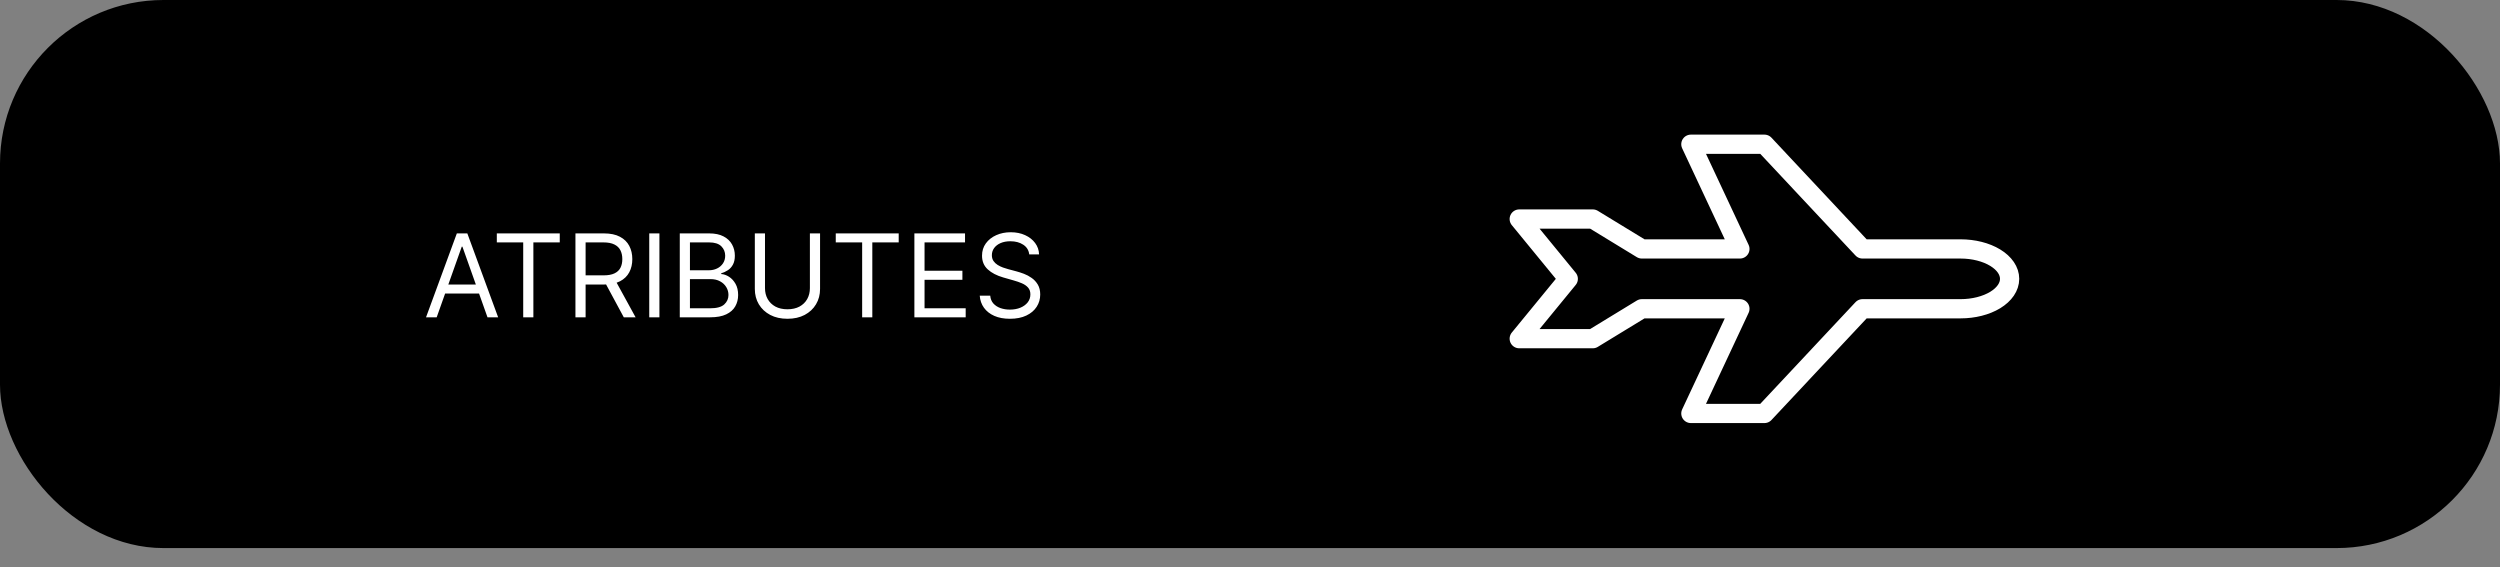 <svg width="260" height="59" viewBox="0 0 260 59" fill="none" xmlns="http://www.w3.org/2000/svg">
<rect x="0" y="0" width="260" height="59" fill="#808080" stroke="none"/>
<rect width="260" height="57" rx="17" fill="black"/>
<path d="M45.415 33H44.307L47.511 24.273H48.602L51.807 33H50.699L48.091 25.653H48.023L45.415 33ZM45.824 29.591H50.29V30.528H45.824V29.591ZM51.669 25.21V24.273H58.215V25.21H55.471V33H54.414V25.21H51.669ZM59.846 33V24.273H62.795C63.477 24.273 64.036 24.389 64.474 24.622C64.911 24.852 65.235 25.169 65.445 25.572C65.656 25.976 65.761 26.435 65.761 26.949C65.761 27.463 65.656 27.919 65.445 28.317C65.235 28.715 64.913 29.027 64.478 29.254C64.043 29.479 63.488 29.591 62.812 29.591H60.425V28.636H62.778C63.244 28.636 63.619 28.568 63.903 28.432C64.19 28.296 64.397 28.102 64.525 27.852C64.656 27.599 64.721 27.298 64.721 26.949C64.721 26.599 64.656 26.294 64.525 26.033C64.394 25.771 64.185 25.57 63.898 25.428C63.611 25.283 63.232 25.21 62.761 25.21H60.903V33H59.846ZM63.954 29.079L66.102 33H64.874L62.761 29.079H63.954ZM68.579 24.273V33H67.522V24.273H68.579ZM70.697 33V24.273H73.749C74.356 24.273 74.858 24.378 75.253 24.588C75.648 24.796 75.942 25.075 76.135 25.428C76.328 25.777 76.425 26.165 76.425 26.591C76.425 26.966 76.358 27.276 76.224 27.52C76.094 27.764 75.921 27.957 75.704 28.099C75.492 28.241 75.26 28.347 75.01 28.415V28.5C75.277 28.517 75.546 28.611 75.815 28.781C76.085 28.952 76.311 29.196 76.493 29.514C76.675 29.832 76.766 30.222 76.766 30.682C76.766 31.119 76.666 31.513 76.467 31.862C76.269 32.212 75.954 32.489 75.526 32.693C75.097 32.898 74.538 33 73.851 33H70.697ZM71.754 32.062H73.851C74.541 32.062 75.031 31.929 75.321 31.662C75.614 31.392 75.76 31.065 75.76 30.682C75.76 30.386 75.685 30.114 75.534 29.864C75.383 29.611 75.169 29.409 74.891 29.259C74.612 29.105 74.283 29.028 73.902 29.028H71.754V32.062ZM71.754 28.108H73.715C74.033 28.108 74.32 28.046 74.575 27.921C74.834 27.796 75.038 27.619 75.189 27.392C75.342 27.165 75.419 26.898 75.419 26.591C75.419 26.207 75.285 25.882 75.019 25.615C74.751 25.345 74.328 25.21 73.749 25.21H71.754V28.108ZM84.229 24.273H85.286V30.051C85.286 30.648 85.146 31.18 84.864 31.649C84.586 32.115 84.192 32.483 83.684 32.753C83.175 33.02 82.579 33.153 81.894 33.153C81.21 33.153 80.613 33.02 80.104 32.753C79.596 32.483 79.201 32.115 78.92 31.649C78.641 31.18 78.502 30.648 78.502 30.051V24.273H79.559V29.966C79.559 30.392 79.653 30.771 79.84 31.104C80.028 31.433 80.295 31.693 80.641 31.884C80.991 32.071 81.408 32.165 81.894 32.165C82.38 32.165 82.798 32.071 83.147 31.884C83.496 31.693 83.763 31.433 83.948 31.104C84.136 30.771 84.229 30.392 84.229 29.966V24.273ZM86.919 25.21V24.273H93.465V25.21H90.721V33H89.664V25.21H86.919ZM95.096 33V24.273H100.363V25.21H96.153V28.159H100.09V29.097H96.153V32.062H100.431V33H95.096ZM107.04 26.454C106.989 26.023 106.782 25.688 106.418 25.449C106.055 25.21 105.609 25.091 105.08 25.091C104.694 25.091 104.356 25.153 104.066 25.278C103.779 25.403 103.555 25.575 103.393 25.794C103.234 26.013 103.154 26.261 103.154 26.54C103.154 26.773 103.21 26.973 103.32 27.141C103.434 27.305 103.579 27.443 103.755 27.554C103.931 27.662 104.116 27.751 104.309 27.822C104.502 27.891 104.68 27.946 104.842 27.989L105.728 28.227C105.955 28.287 106.208 28.369 106.487 28.474C106.768 28.579 107.036 28.723 107.292 28.905C107.55 29.084 107.763 29.314 107.931 29.595C108.099 29.876 108.183 30.222 108.183 30.631C108.183 31.102 108.059 31.528 107.812 31.909C107.567 32.29 107.21 32.592 106.738 32.817C106.269 33.041 105.7 33.153 105.029 33.153C104.404 33.153 103.863 33.053 103.406 32.851C102.951 32.649 102.593 32.368 102.332 32.007C102.073 31.646 101.927 31.227 101.893 30.75H102.984C103.012 31.079 103.123 31.352 103.316 31.568C103.512 31.781 103.759 31.94 104.058 32.045C104.359 32.148 104.683 32.199 105.029 32.199C105.433 32.199 105.795 32.133 106.116 32.003C106.437 31.869 106.691 31.685 106.879 31.449C107.066 31.21 107.16 30.932 107.16 30.614C107.16 30.324 107.079 30.088 106.917 29.906C106.755 29.724 106.542 29.577 106.278 29.463C106.013 29.349 105.728 29.25 105.421 29.165L104.347 28.858C103.665 28.662 103.126 28.382 102.728 28.018C102.33 27.655 102.131 27.179 102.131 26.591C102.131 26.102 102.263 25.676 102.528 25.312C102.795 24.946 103.153 24.662 103.602 24.46C104.053 24.256 104.558 24.153 105.114 24.153C105.677 24.153 106.177 24.254 106.614 24.456C107.052 24.655 107.398 24.928 107.654 25.274C107.913 25.621 108.049 26.014 108.063 26.454H107.04Z" fill="white"/>
<path d="M193.7 25.889H203.9C205.253 25.889 206.55 26.217 207.506 26.8C208.463 27.384 209 28.175 209 29C209 29.825 208.463 30.616 207.506 31.2C206.55 31.783 205.253 32.111 203.9 32.111H193.7L183.5 43H175.85L180.95 32.111H170.75L165.65 35.222H158L163.1 29L158 22.778H165.65L170.75 25.889H180.95L175.85 15H183.5L193.7 25.889Z" stroke="white" stroke-width="2" stroke-linecap="round" stroke-linejoin="round"/>
</svg>
